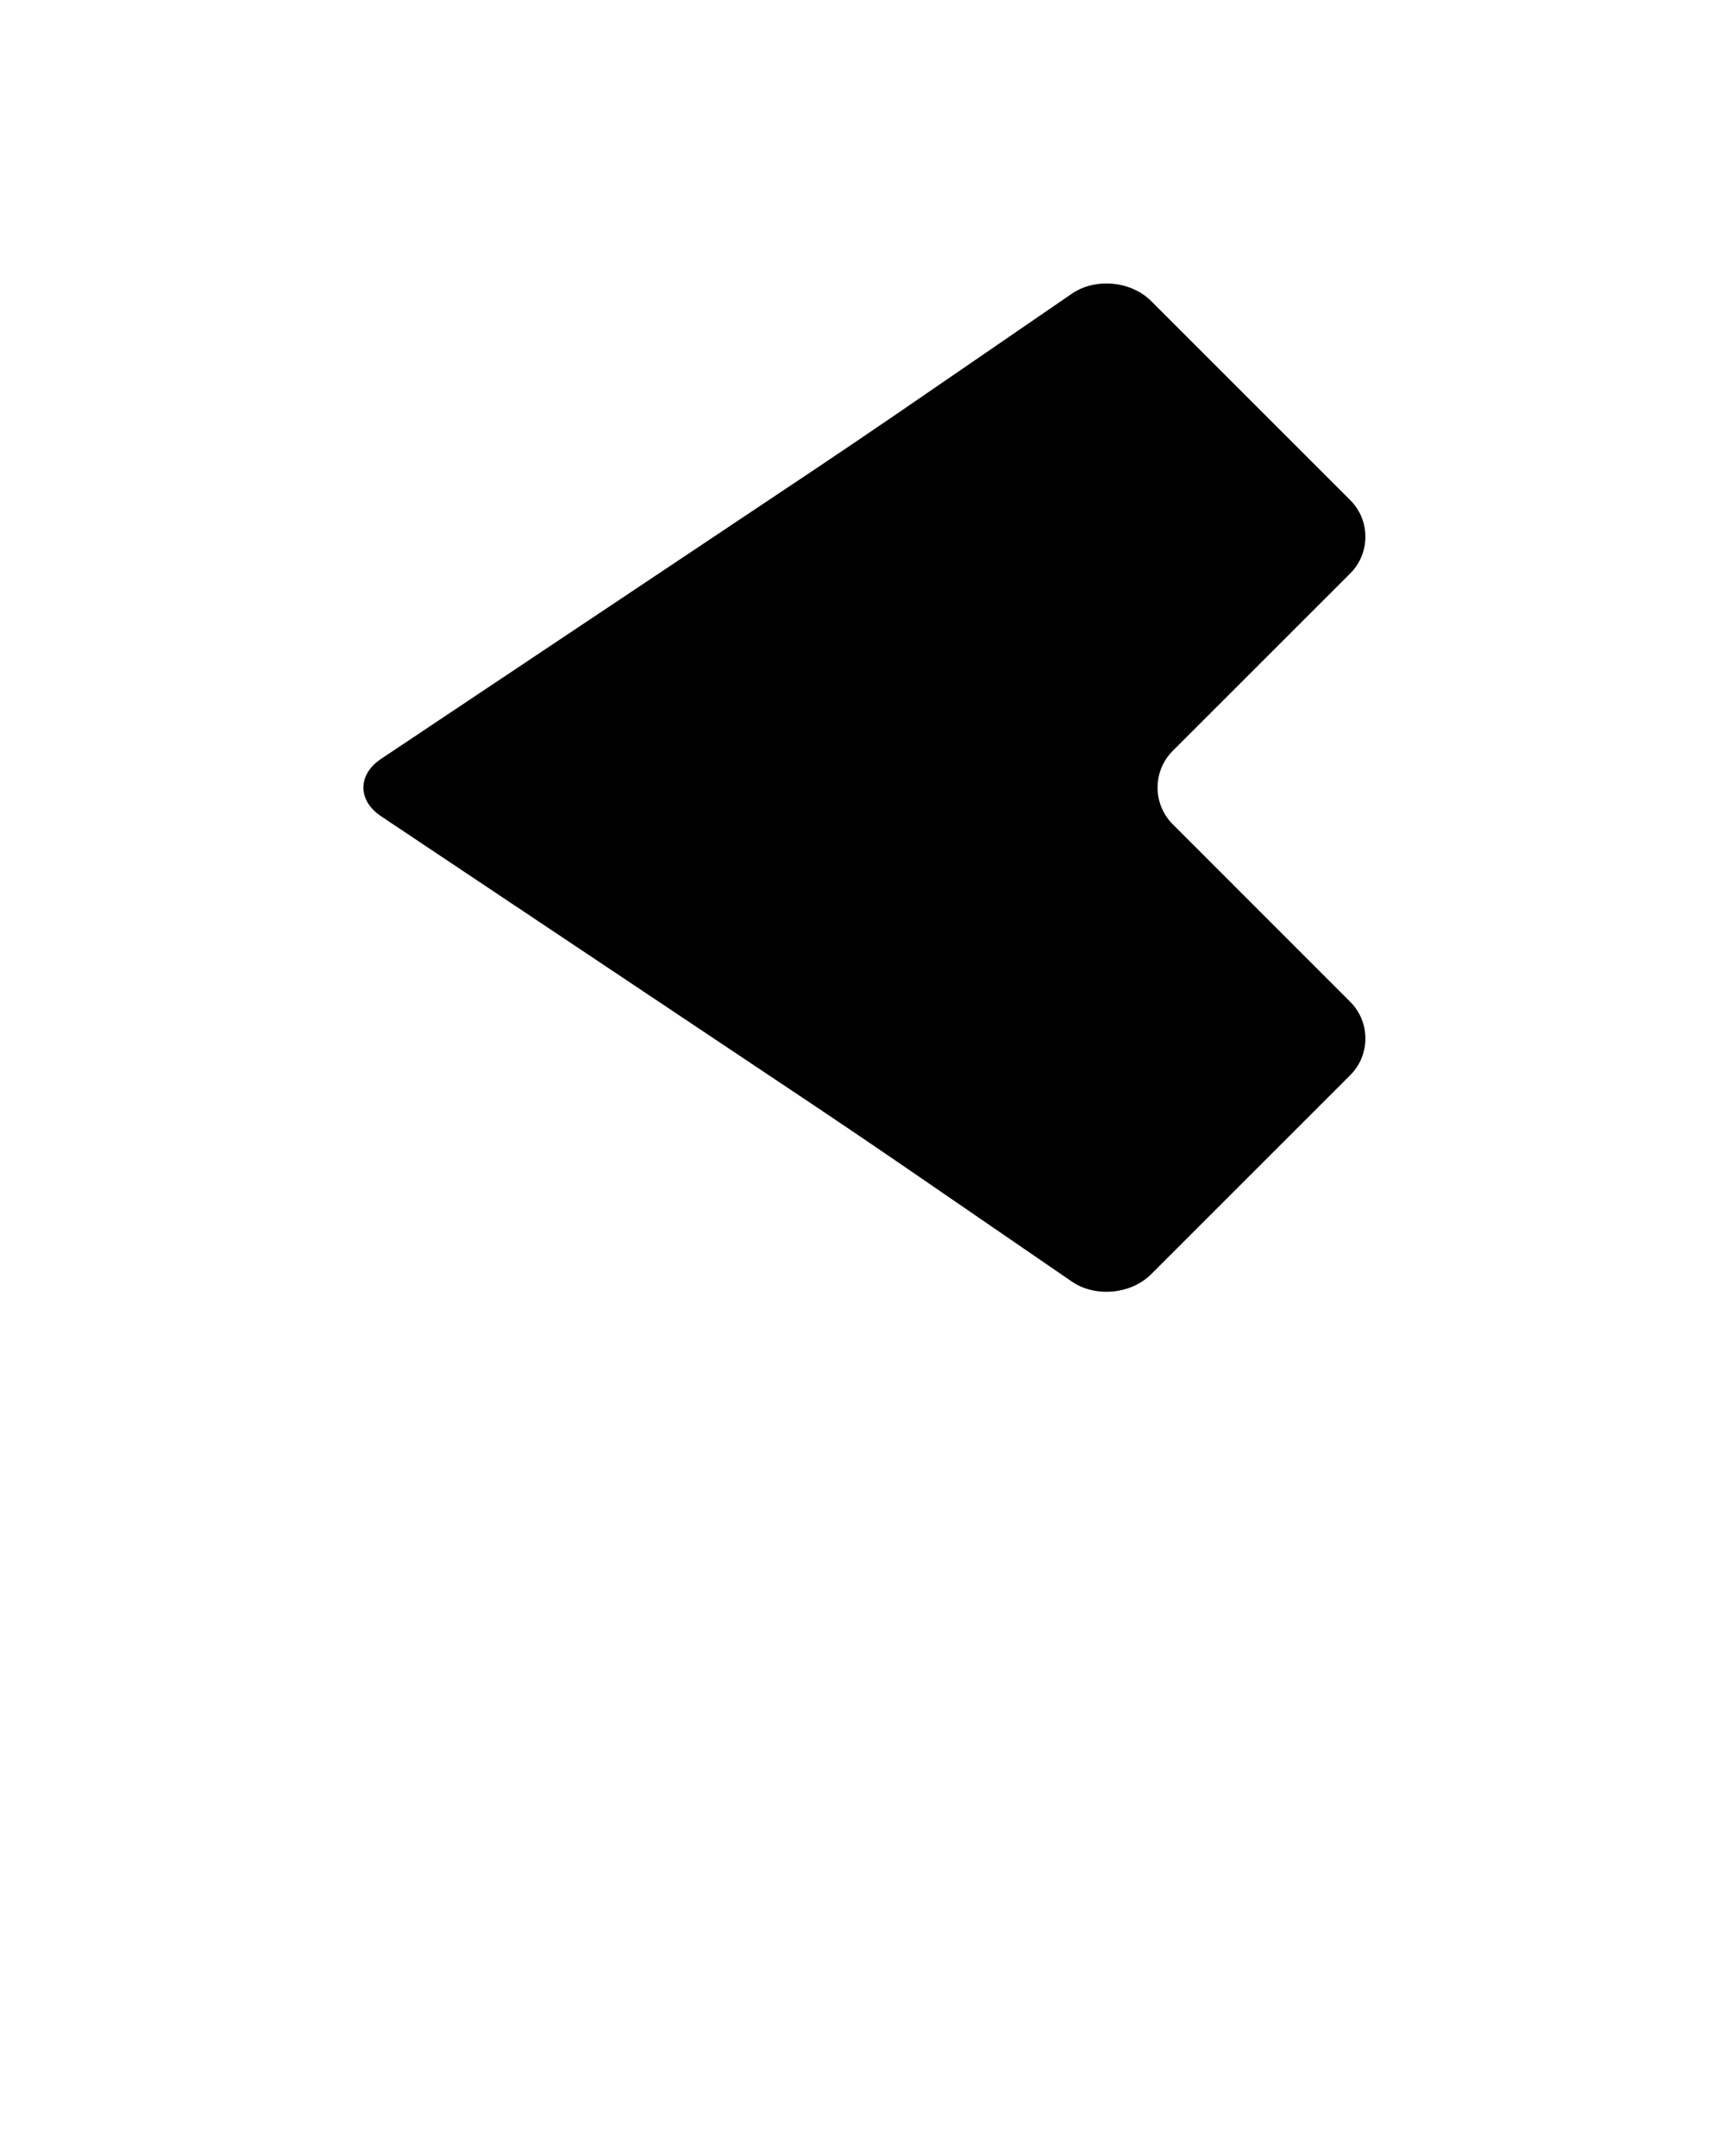 <svg xmlns="http://www.w3.org/2000/svg" xmlns:xlink="http://www.w3.org/1999/xlink" version="1.1" x="0px" y="0px" viewBox="0 0 100 125" enable-background="new 0 0 100 100" xml:space="preserve">
<g>
<path fill="#000000" d="M66.731,73.879c-1.167,1.166-3.234,1.357-4.595,0.424l-10.073-6.915c-1.36-0.934-3.596-2.447-4.968-3.363   l-25-16.698c-1.372-0.916-1.372-2.416,0-3.332l24.999-16.689c1.373-0.916,3.608-2.43,4.969-3.363l10.073-6.915   c1.36-0.934,3.428-0.743,4.595,0.424l11.547,11.547c1.167,1.167,1.167,3.076,0,4.243L67.981,43.539   c-1.167,1.167-1.167,3.077-0.001,4.244l10.299,10.306c1.166,1.167,1.166,3.077-0.001,4.243L66.731,73.879z"/>
</g>
</svg>
